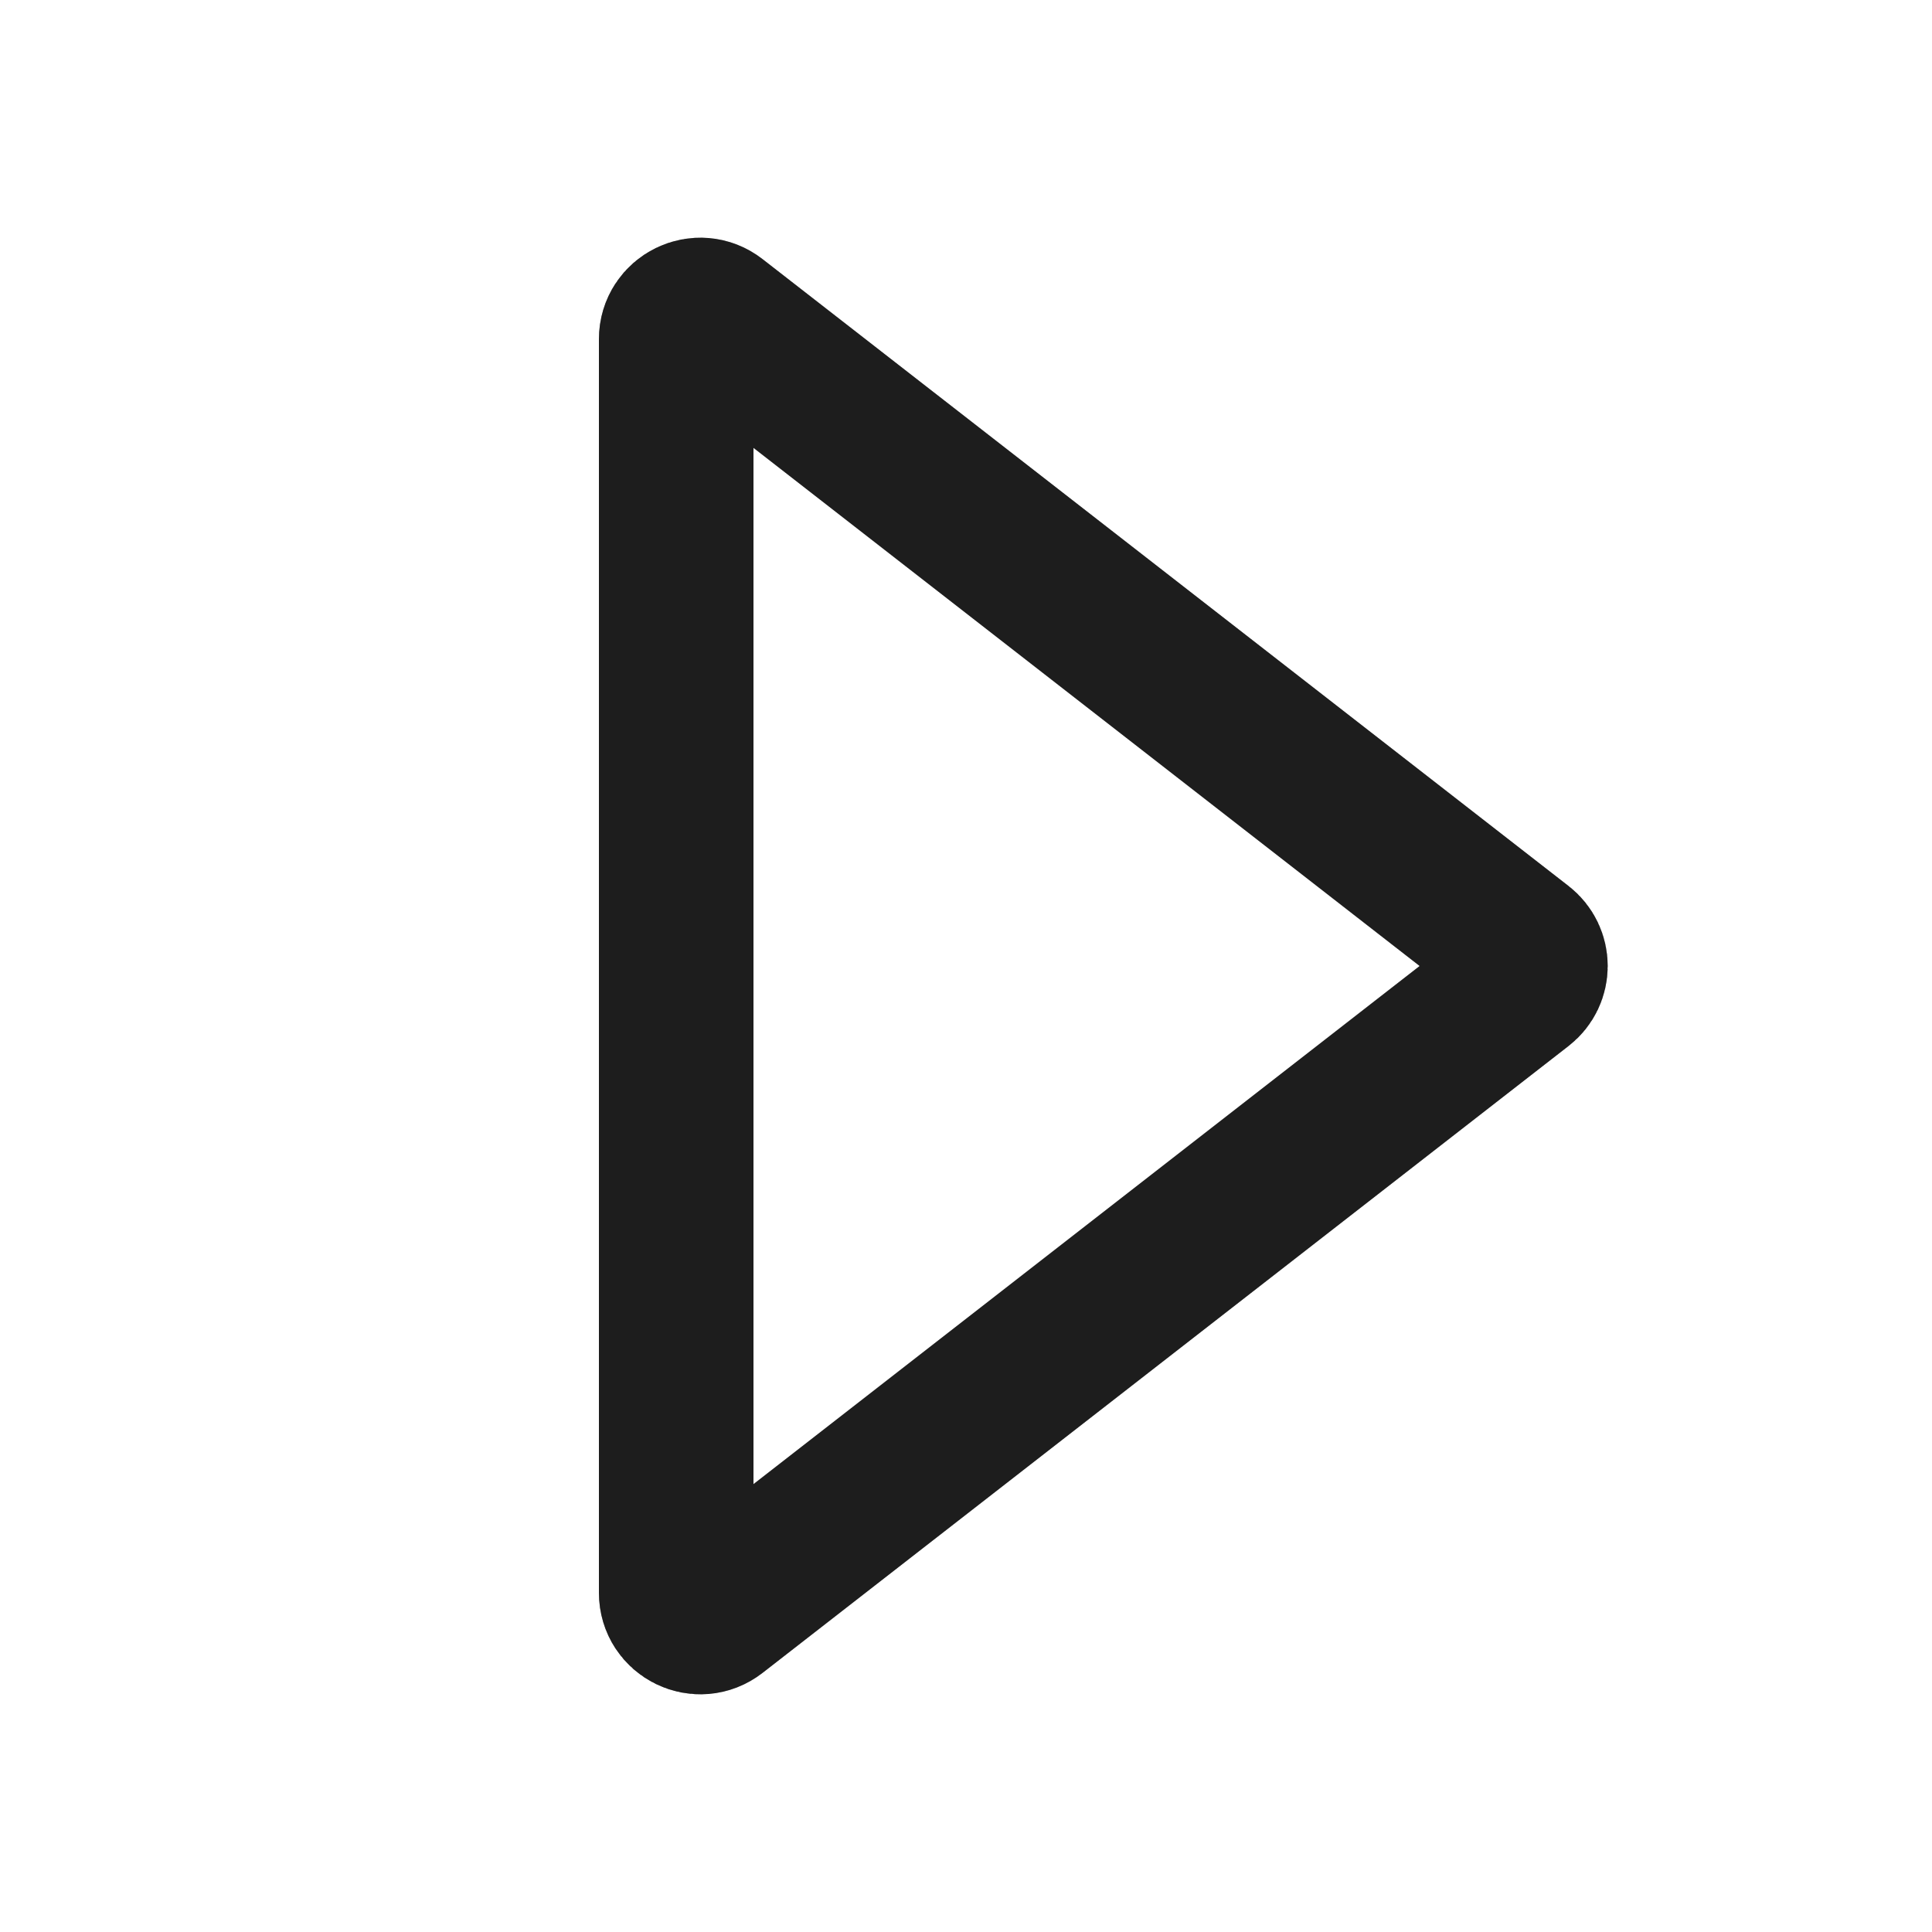 <svg width="20" height="20" viewBox="0 0 20 20" fill="none" xmlns="http://www.w3.org/2000/svg">
<g id="live area">
<g id="Vector 2">
<path d="M15.746 10.197L7.403 16.686C7.239 16.814 7 16.697 7 16.489L7 3.511C7 3.303 7.239 3.186 7.403 3.314L15.746 9.803C15.875 9.903 15.875 10.097 15.746 10.197Z" stroke="#2D2D2D" stroke-width="1.6" stroke-linecap="round"/>
<path d="M15.746 10.197L7.403 16.686C7.239 16.814 7 16.697 7 16.489L7 3.511C7 3.303 7.239 3.186 7.403 3.314L15.746 9.803C15.875 9.903 15.875 10.097 15.746 10.197Z" stroke="black" stroke-opacity="0.2" stroke-width="1.6" stroke-linecap="round"/>
<path d="M15.746 10.197L7.403 16.686C7.239 16.814 7 16.697 7 16.489L7 3.511C7 3.303 7.239 3.186 7.403 3.314L15.746 9.803C15.875 9.903 15.875 10.097 15.746 10.197Z" stroke="black" stroke-opacity="0.2" stroke-width="1.6" stroke-linecap="round"/>
</g>
</g>
</svg>
